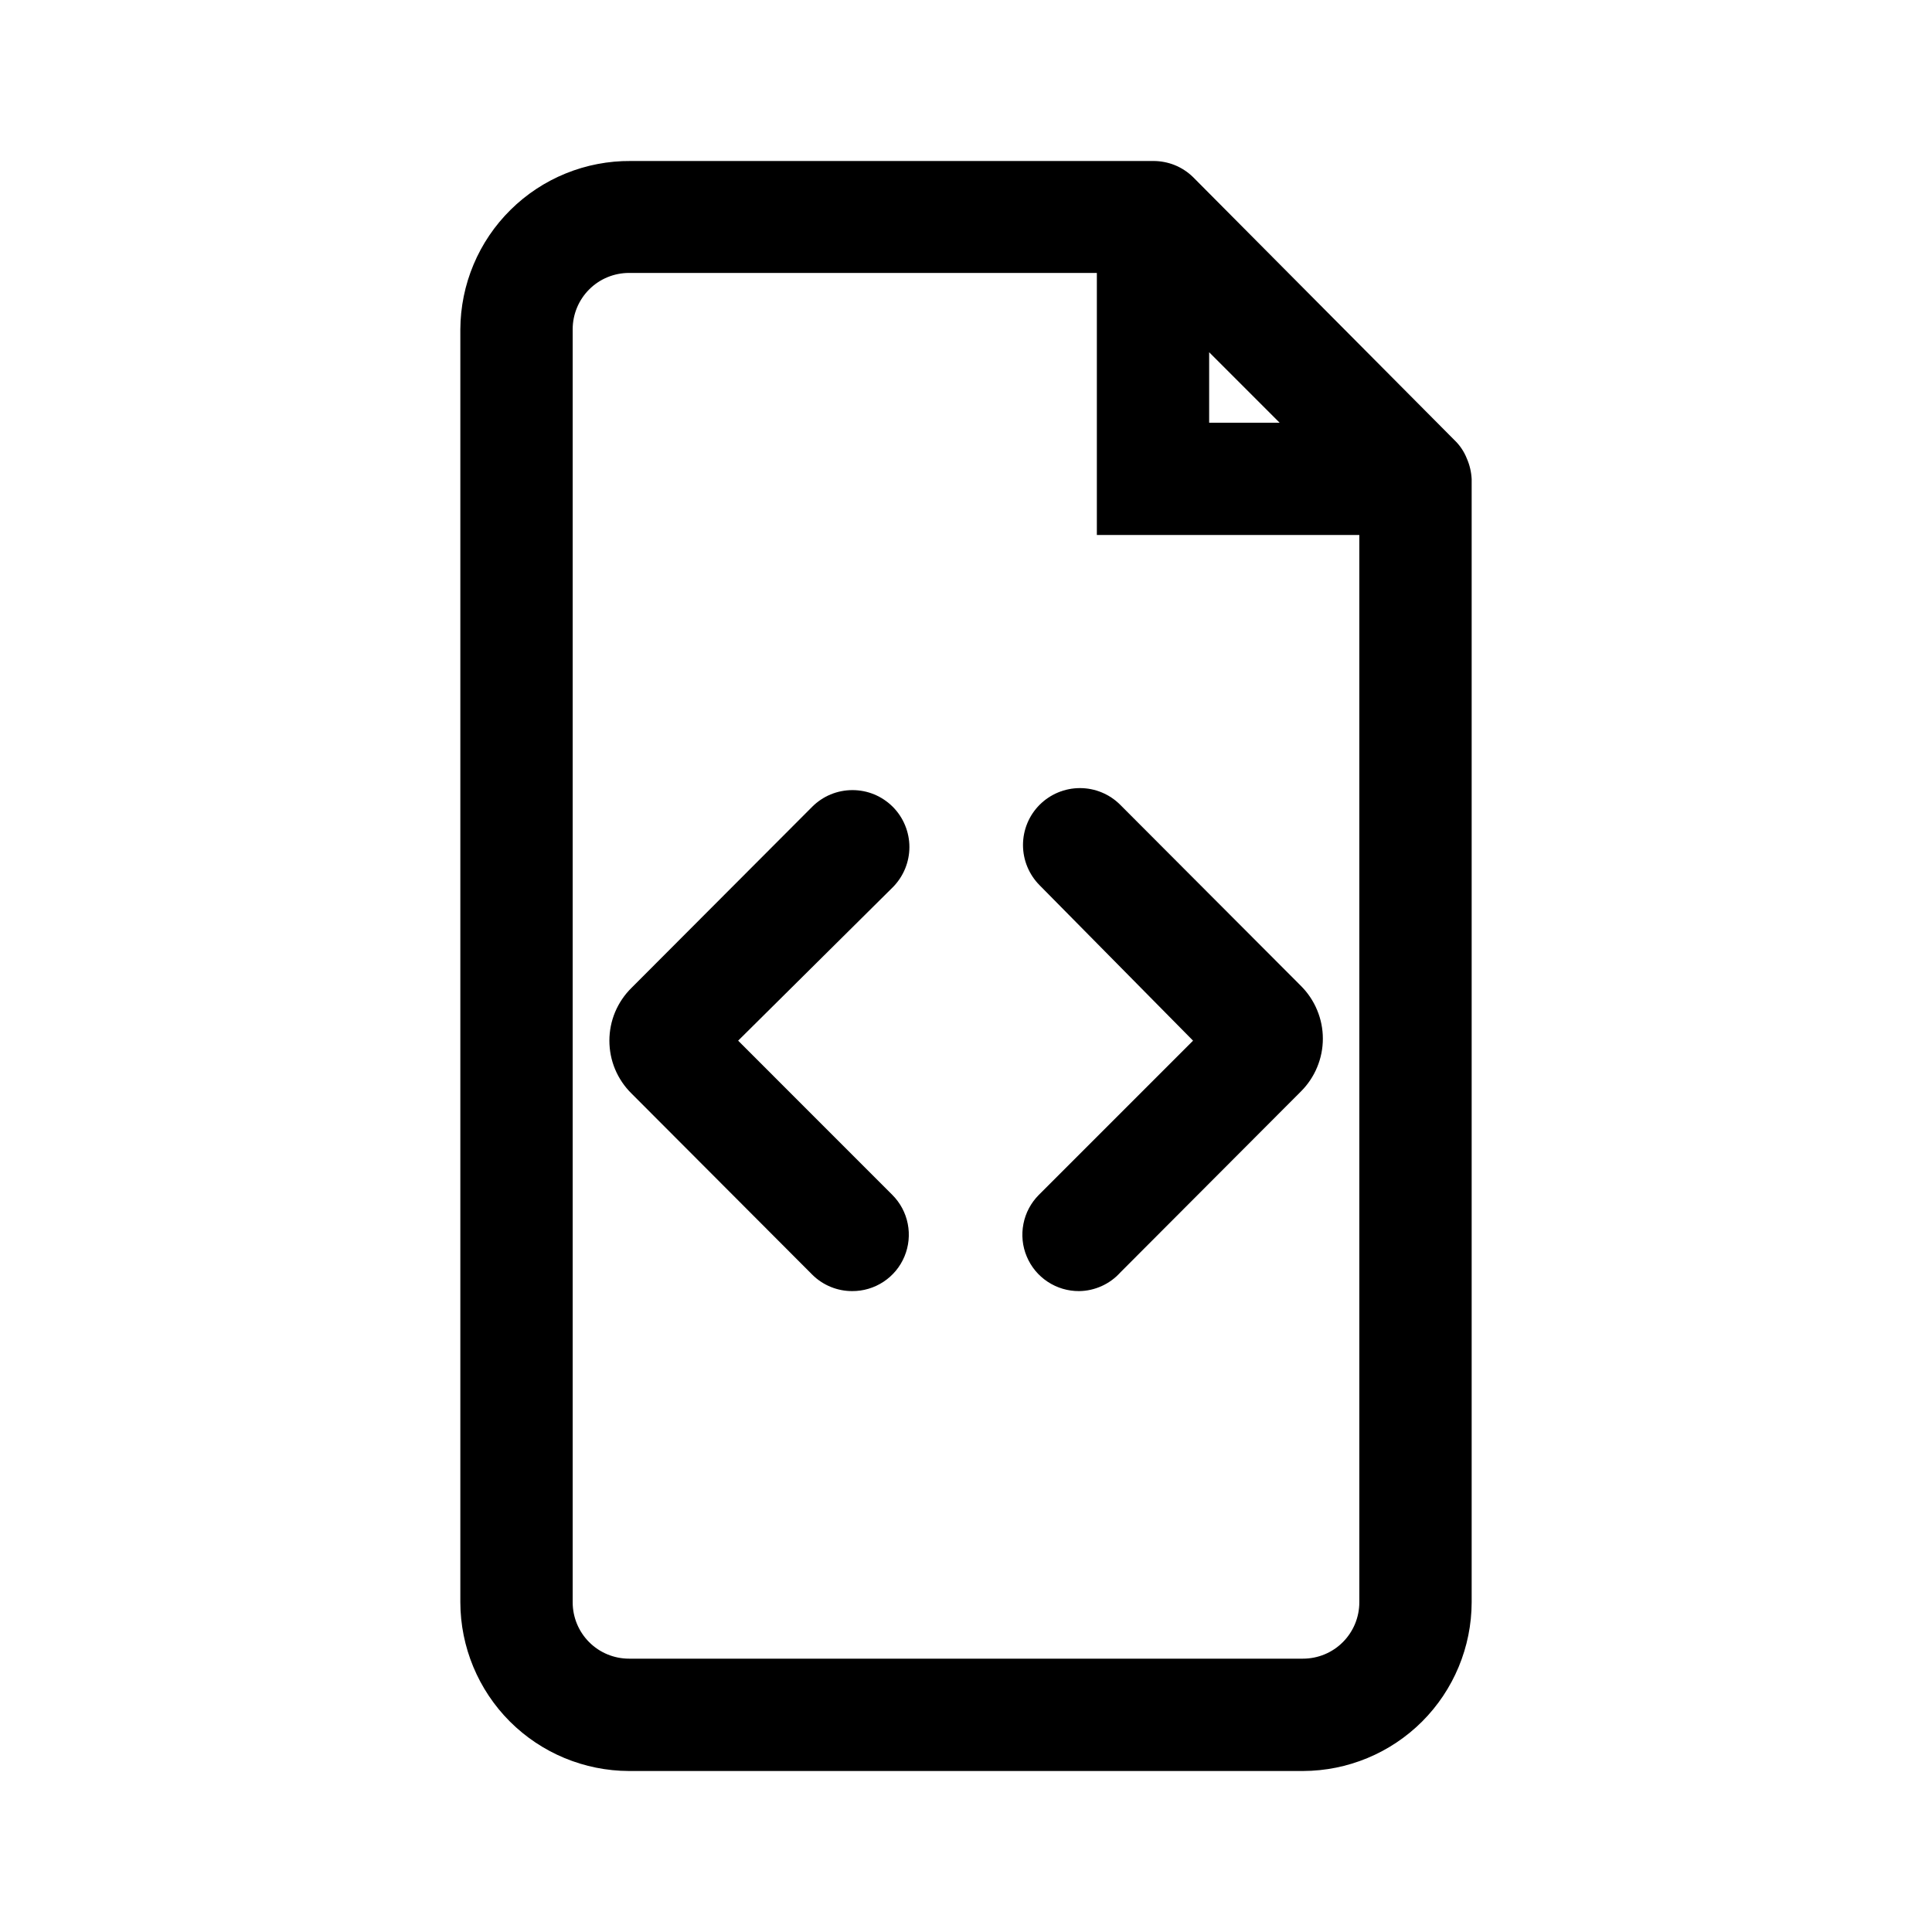 <svg width="48" height="48" viewBox="0 0 48 48" fill="none" xmlns="http://www.w3.org/2000/svg">
<path d="M36.443 11.392C36.374 11.218 36.269 11.061 36.133 10.932L29.641 4.4C29.509 4.271 29.353 4.169 29.181 4.1C29.019 4.036 28.846 4.002 28.671 4H15.668C15.115 3.996 14.568 4.101 14.056 4.309C13.544 4.517 13.078 4.824 12.685 5.213C12.292 5.601 11.979 6.063 11.765 6.573C11.551 7.082 11.44 7.629 11.437 8.181V39.809C11.44 40.92 11.882 41.984 12.667 42.77C13.453 43.555 14.517 43.997 15.628 44H32.372C33.483 43.997 34.547 43.555 35.333 42.77C36.118 41.984 36.56 40.92 36.563 39.809V11.902C36.554 11.726 36.514 11.553 36.443 11.392ZM30.041 8.751L31.792 10.502H30.041V8.751ZM33.772 39.809C33.772 40.18 33.625 40.536 33.362 40.799C33.1 41.062 32.743 41.209 32.372 41.209H15.628C15.257 41.209 14.9 41.062 14.638 40.799C14.375 40.536 14.228 40.18 14.228 39.809V8.181C14.228 7.81 14.375 7.454 14.638 7.191C14.9 6.928 15.257 6.781 15.628 6.781H27.251V13.292H33.772V39.809Z" fill="black"/>
<path d="M21.179 32.077C20.994 32.078 20.81 32.043 20.638 31.972C20.466 31.902 20.31 31.798 20.179 31.667L15.688 27.166C15.514 26.995 15.377 26.791 15.282 26.566C15.188 26.341 15.14 26.099 15.14 25.855C15.14 25.612 15.188 25.37 15.282 25.145C15.377 24.92 15.514 24.716 15.688 24.545L20.179 20.044C20.31 19.913 20.466 19.808 20.638 19.737C20.81 19.666 20.994 19.63 21.179 19.63C21.365 19.63 21.549 19.666 21.721 19.737C21.892 19.808 22.048 19.913 22.18 20.044C22.311 20.175 22.415 20.331 22.486 20.503C22.557 20.675 22.594 20.859 22.594 21.044C22.594 21.23 22.557 21.414 22.486 21.586C22.415 21.757 22.311 21.913 22.18 22.045L18.339 25.855L22.169 29.686C22.366 29.883 22.5 30.133 22.553 30.406C22.607 30.678 22.578 30.961 22.471 31.217C22.364 31.474 22.183 31.692 21.951 31.845C21.719 31.998 21.447 32.079 21.169 32.077H21.179Z" fill="black"/>
<path d="M26.811 32.077C26.533 32.079 26.261 31.998 26.029 31.845C25.797 31.692 25.616 31.474 25.509 31.217C25.401 30.961 25.373 30.678 25.427 30.406C25.48 30.133 25.614 29.883 25.81 29.686L29.641 25.855L25.83 21.995C25.565 21.729 25.416 21.369 25.416 20.994C25.416 20.619 25.565 20.259 25.83 19.994C26.096 19.729 26.456 19.58 26.831 19.58C27.206 19.58 27.566 19.729 27.831 19.994L32.322 24.495C32.494 24.667 32.631 24.871 32.724 25.096C32.818 25.321 32.866 25.562 32.866 25.805C32.866 26.049 32.818 26.29 32.724 26.515C32.631 26.74 32.494 26.944 32.322 27.116L27.831 31.617C27.702 31.76 27.544 31.874 27.369 31.953C27.193 32.032 27.003 32.075 26.811 32.077Z" fill="black"/>
</svg>
